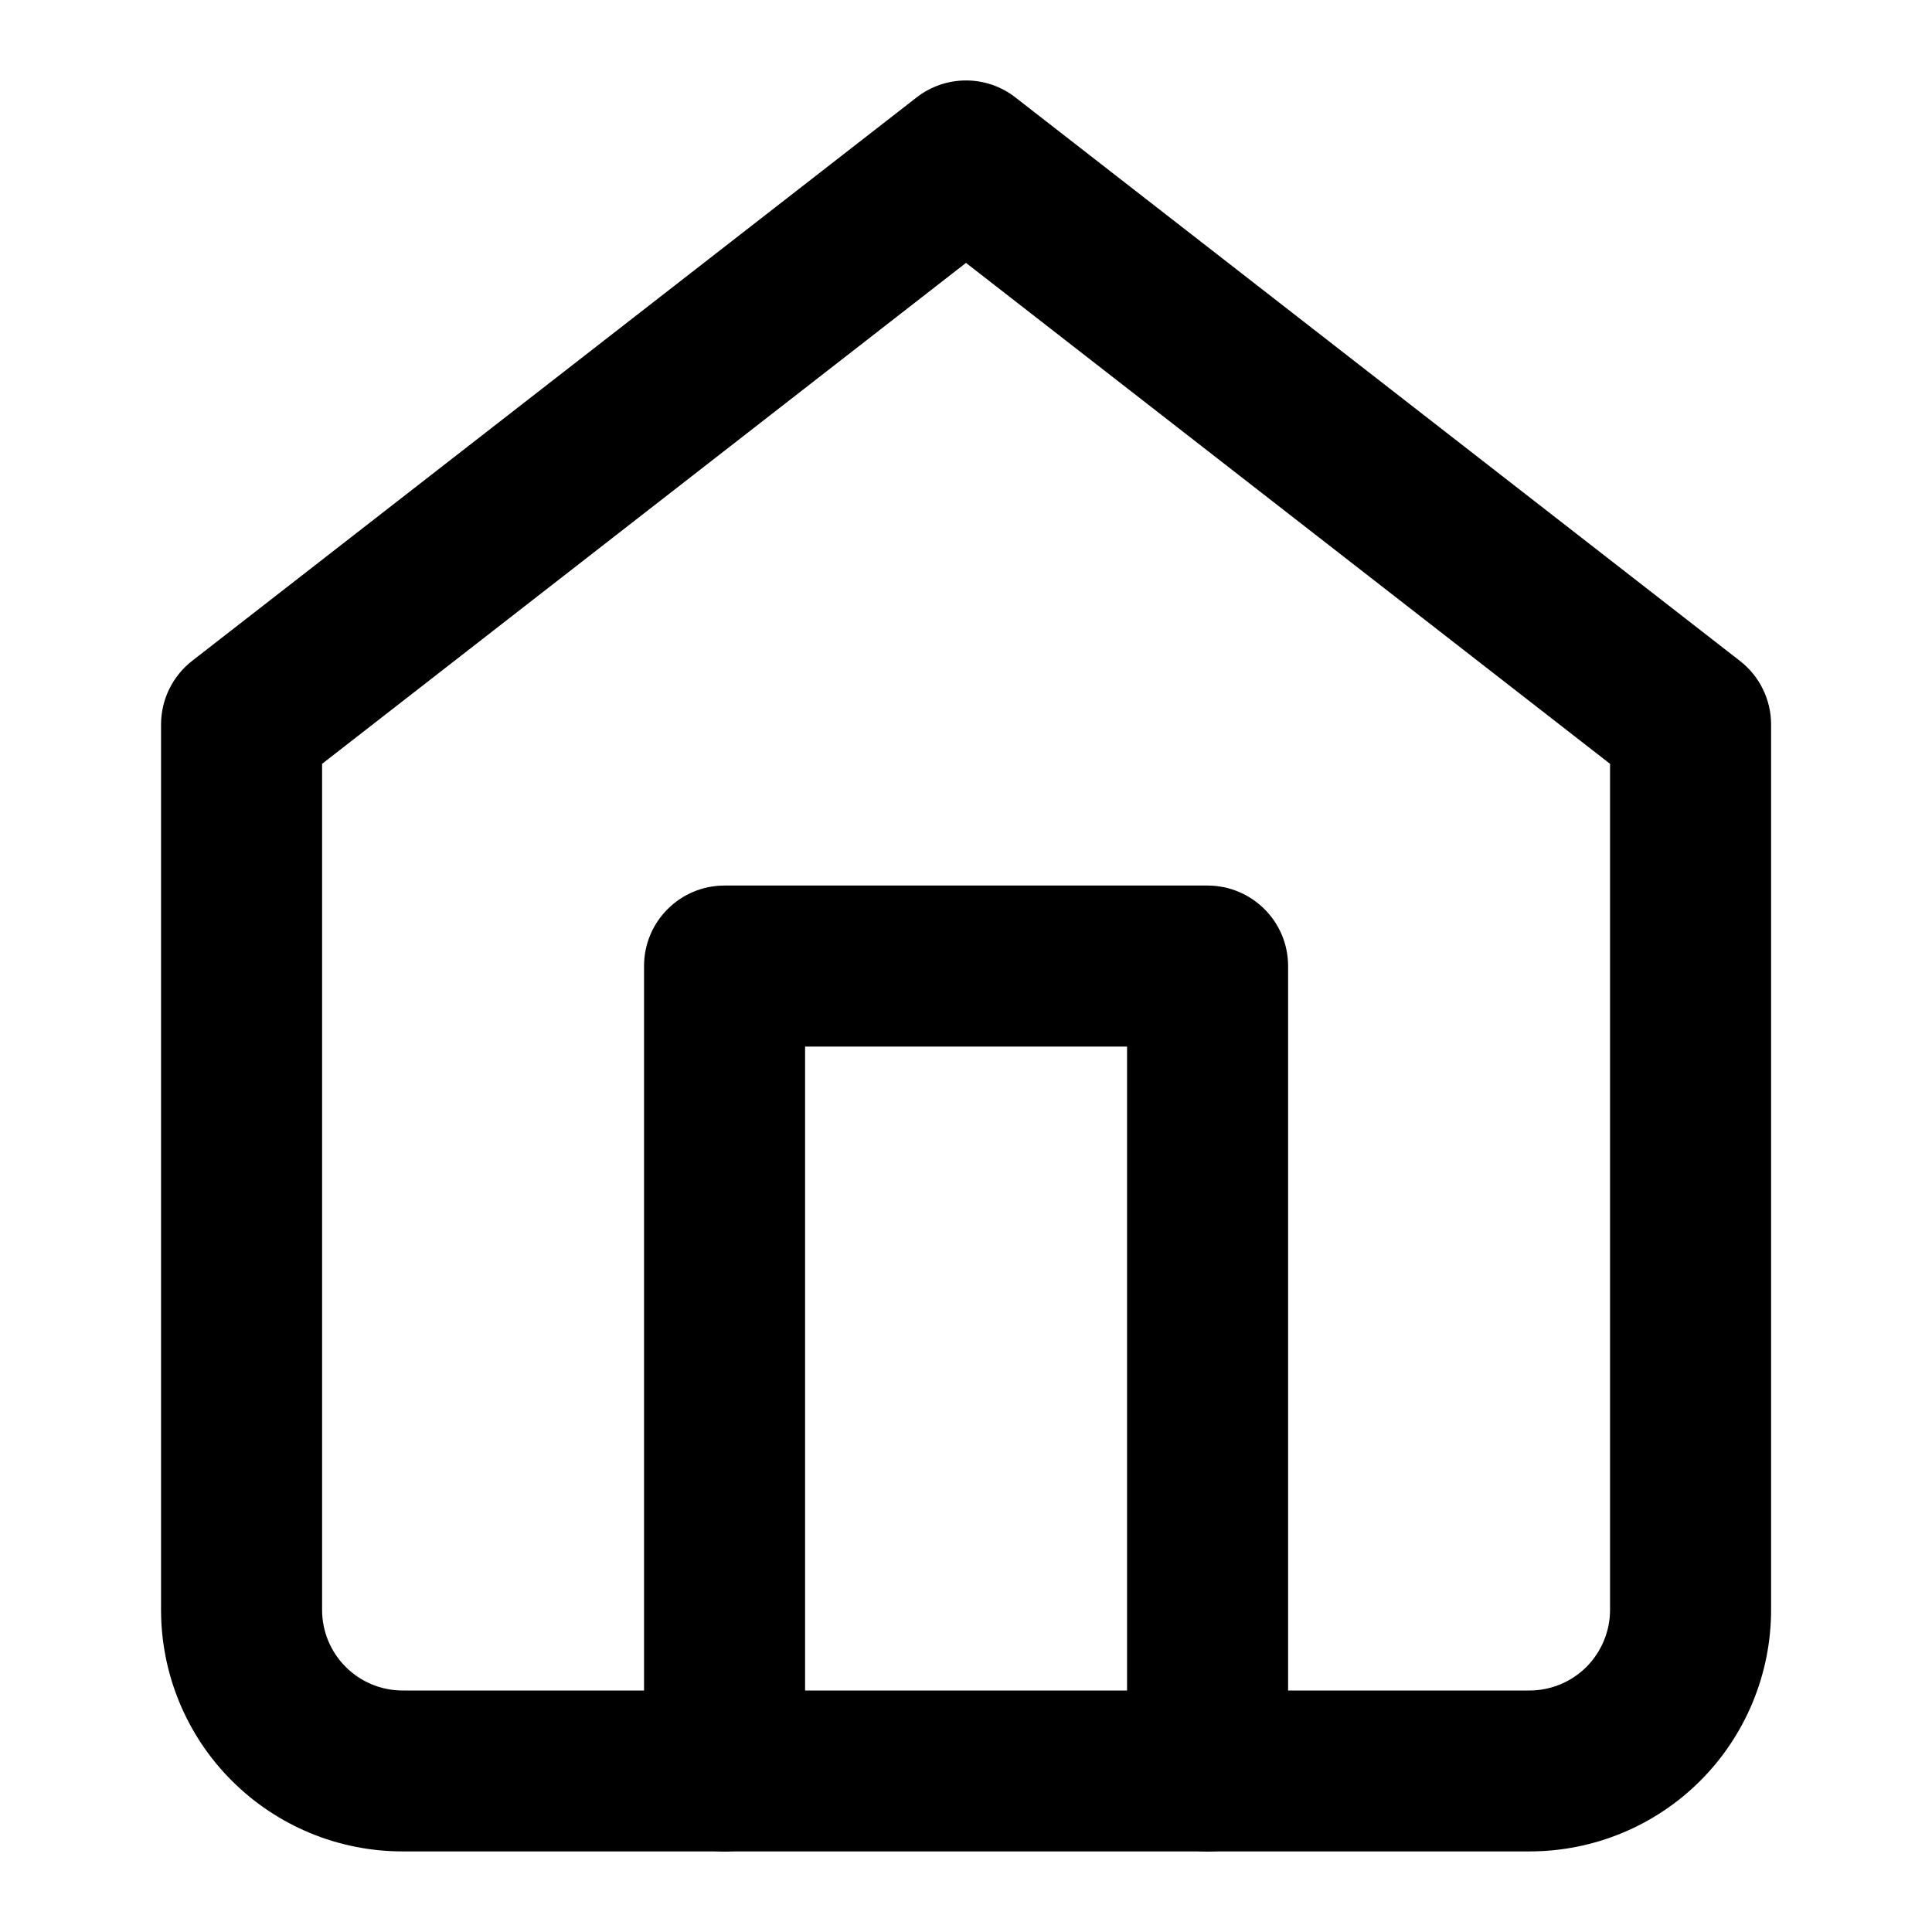 <svg width="14" height="14" viewBox="0 0 14 14" fill="none" xmlns="http://www.w3.org/2000/svg">
<path fill-rule="evenodd" clip-rule="evenodd" d="M6.642 0.706C6.853 0.542 7.148 0.542 7.358 0.706L12.608 4.789C12.751 4.9 12.834 5.07 12.834 5.25V11.666C12.834 12.13 12.649 12.576 12.321 12.904C11.993 13.232 11.548 13.416 11.084 13.416H2.917C2.453 13.416 2.008 13.232 1.68 12.904C1.351 12.576 1.167 12.13 1.167 11.666V5.25C1.167 5.07 1.25 4.9 1.392 4.789L6.642 0.706ZM2.334 5.535V11.666C2.334 11.821 2.395 11.969 2.505 12.079C2.614 12.188 2.762 12.25 2.917 12.25H11.084C11.238 12.25 11.387 12.188 11.496 12.079C11.605 11.969 11.667 11.821 11.667 11.666V5.535L7 1.905L2.334 5.535Z" fill="black"/>
<path fill-rule="evenodd" clip-rule="evenodd" d="M4.667 7C4.667 6.678 4.928 6.417 5.25 6.417H8.75C9.072 6.417 9.334 6.678 9.334 7V12.834C9.334 13.156 9.072 13.417 8.75 13.417C8.428 13.417 8.167 13.156 8.167 12.834V7.584H5.834V12.834C5.834 13.156 5.572 13.417 5.25 13.417C4.928 13.417 4.667 13.156 4.667 12.834V7Z" fill="black"/>
</svg>
